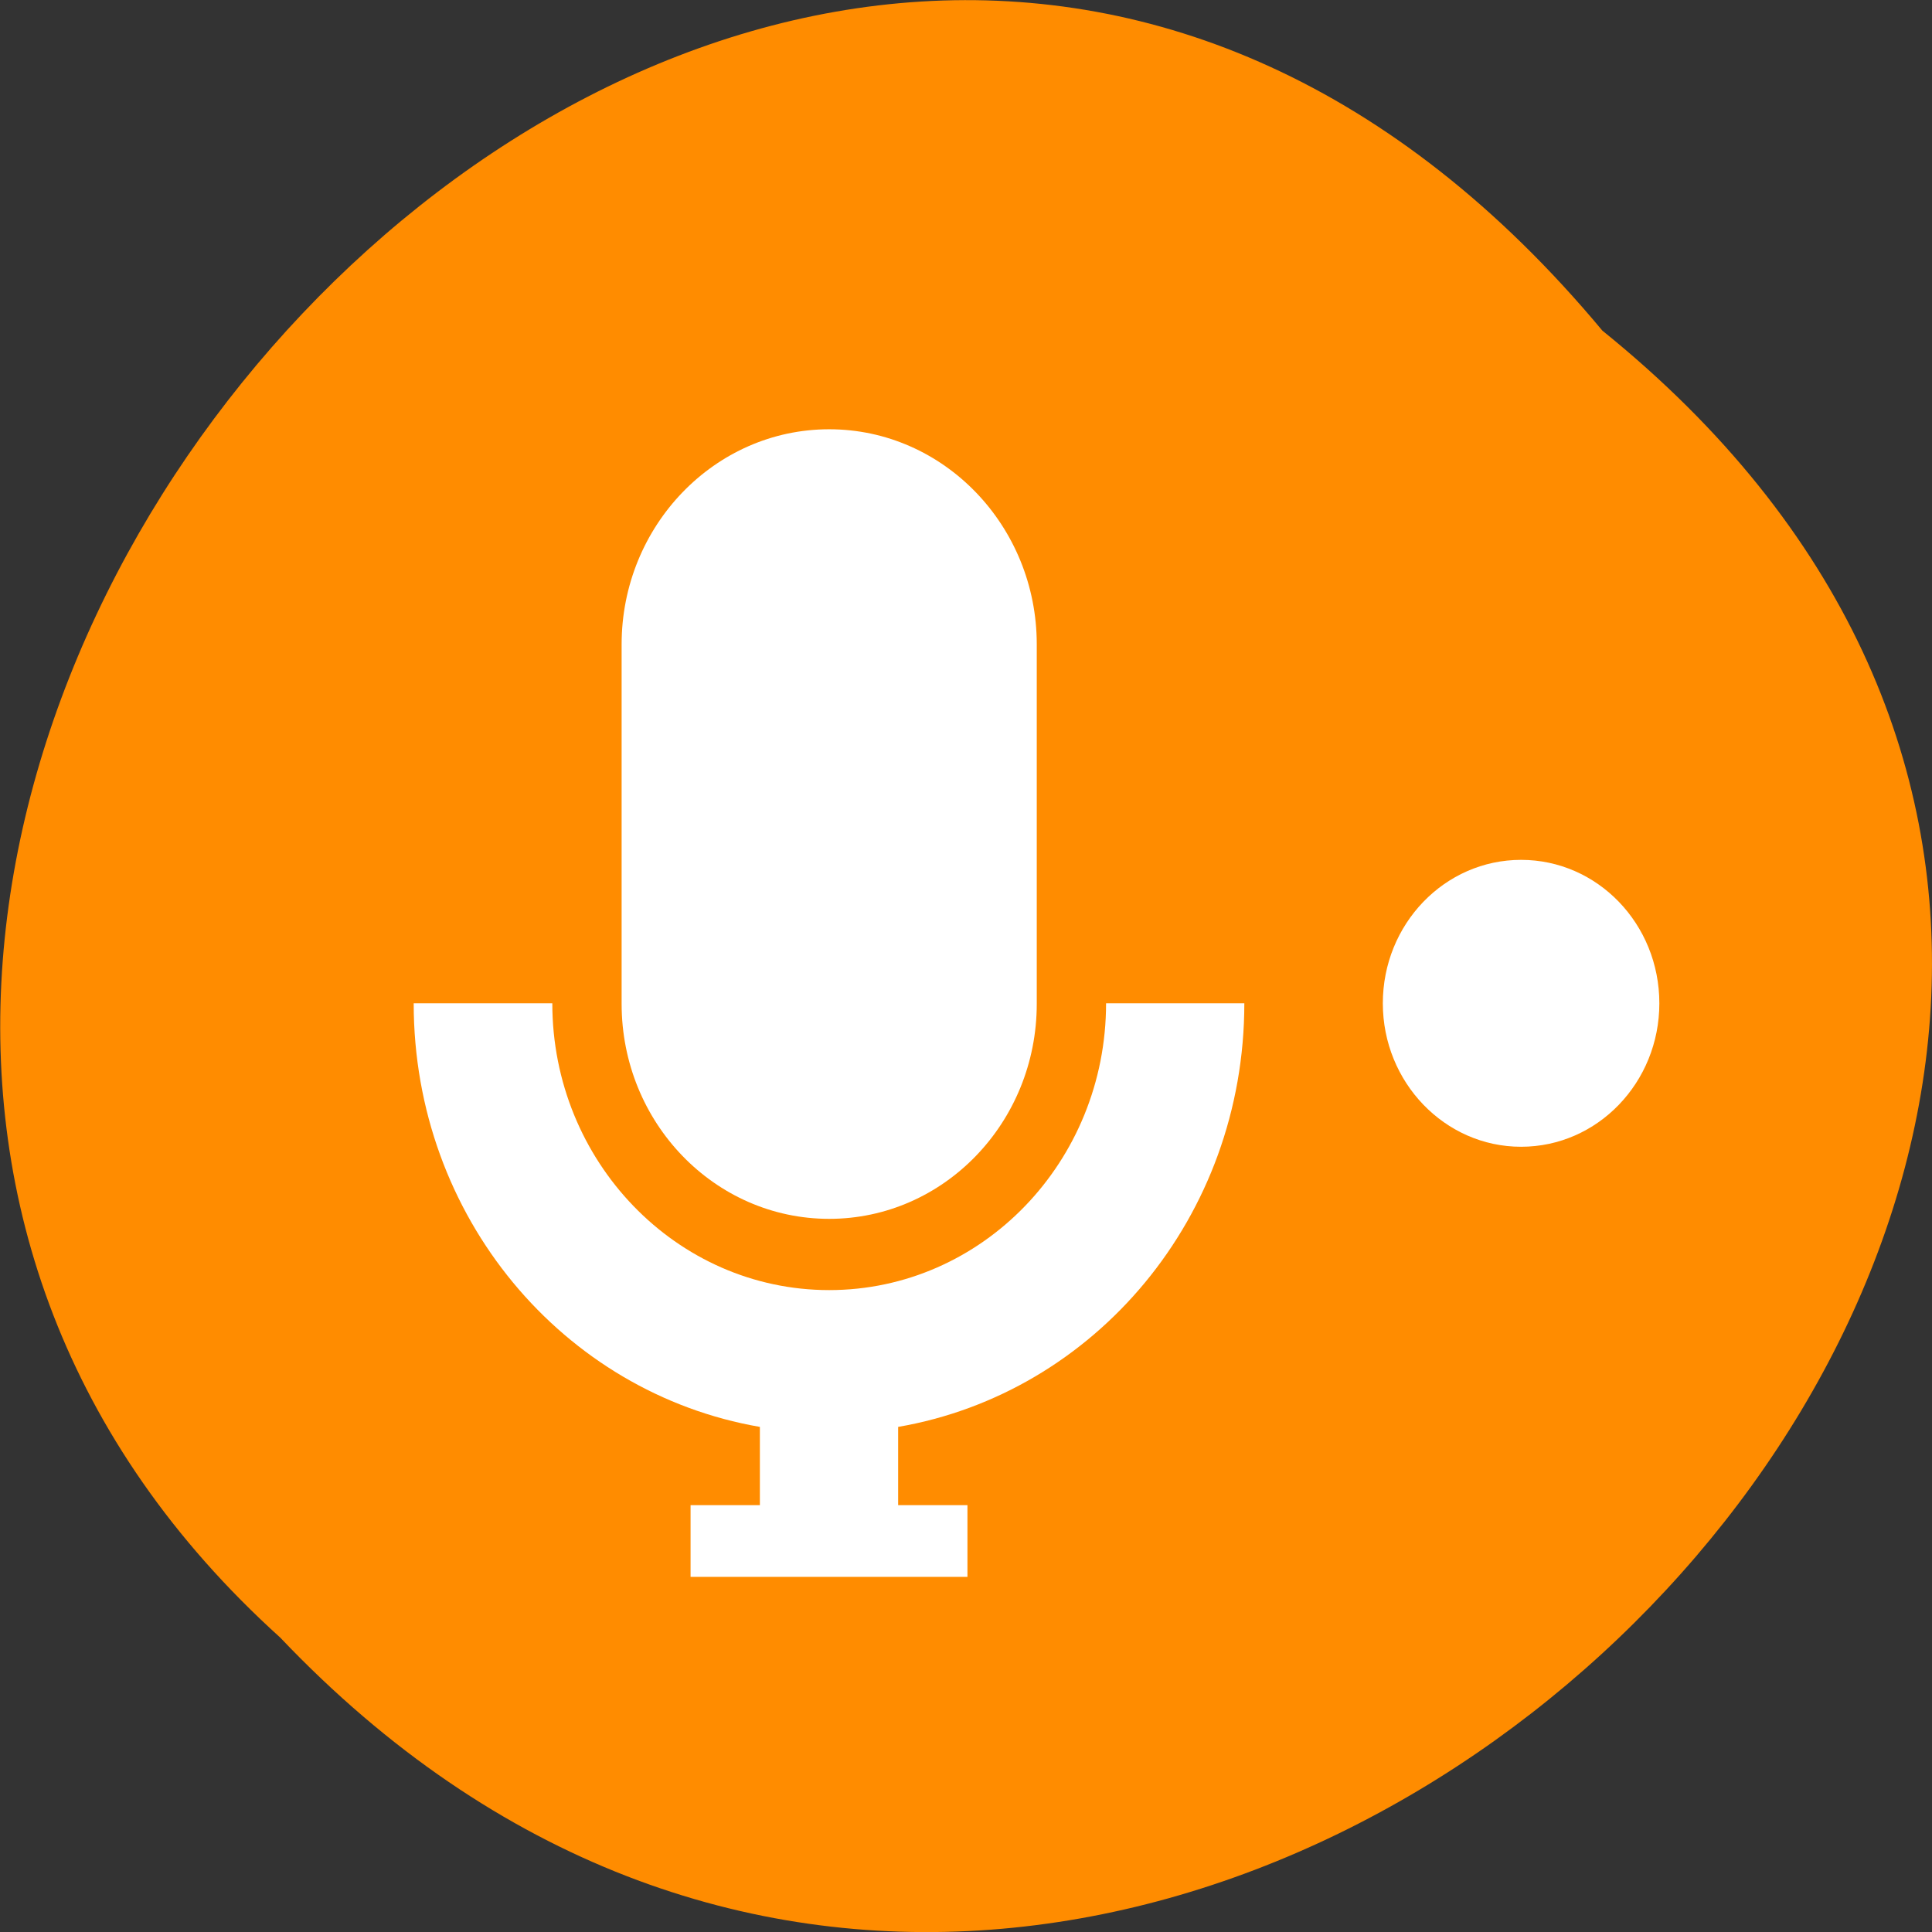 <svg xmlns="http://www.w3.org/2000/svg" viewBox="0 0 16 16"><rect x="0" y="0" width="16" height="16" fill="#333333" stroke="none"/><path d="m 13.27 2.738 c 8.117 6.551 -3.766 18.383 -10.949 10.824 c -7.199 -6.504 4.035 -19.125 10.949 -10.824" style="fill:#ff8c00"/><g style="fill:#fff"><path d="m 6.867 3.555 c -0.949 0 -1.719 0.801 -1.719 1.781 v 2.977 c 0 0.984 0.77 1.781 1.719 1.781 c 0.949 0 1.719 -0.797 1.719 -1.781 v -2.977 c 0 -0.98 -0.77 -1.781 -1.719 -1.781"/><path d="m 3.426 8.309 c 0 1.77 1.238 3.227 2.867 3.508 v 0.648 h -0.574 v 0.594 h 2.293 v -0.594 h -0.574 v -0.648 c 1.629 -0.281 2.867 -1.738 2.867 -3.508 h -1.145 c 0 1.312 -1.027 2.375 -2.293 2.375 c -1.266 0 -2.293 -1.066 -2.293 -2.375"/><path d="m 13.742 8.309 c 0 0.656 -0.512 1.188 -1.145 1.188 c -0.633 0 -1.145 -0.535 -1.145 -1.188 c 0 -0.656 0.512 -1.188 1.145 -1.188 c 0.633 0 1.145 0.531 1.145 1.188"/></g></svg>